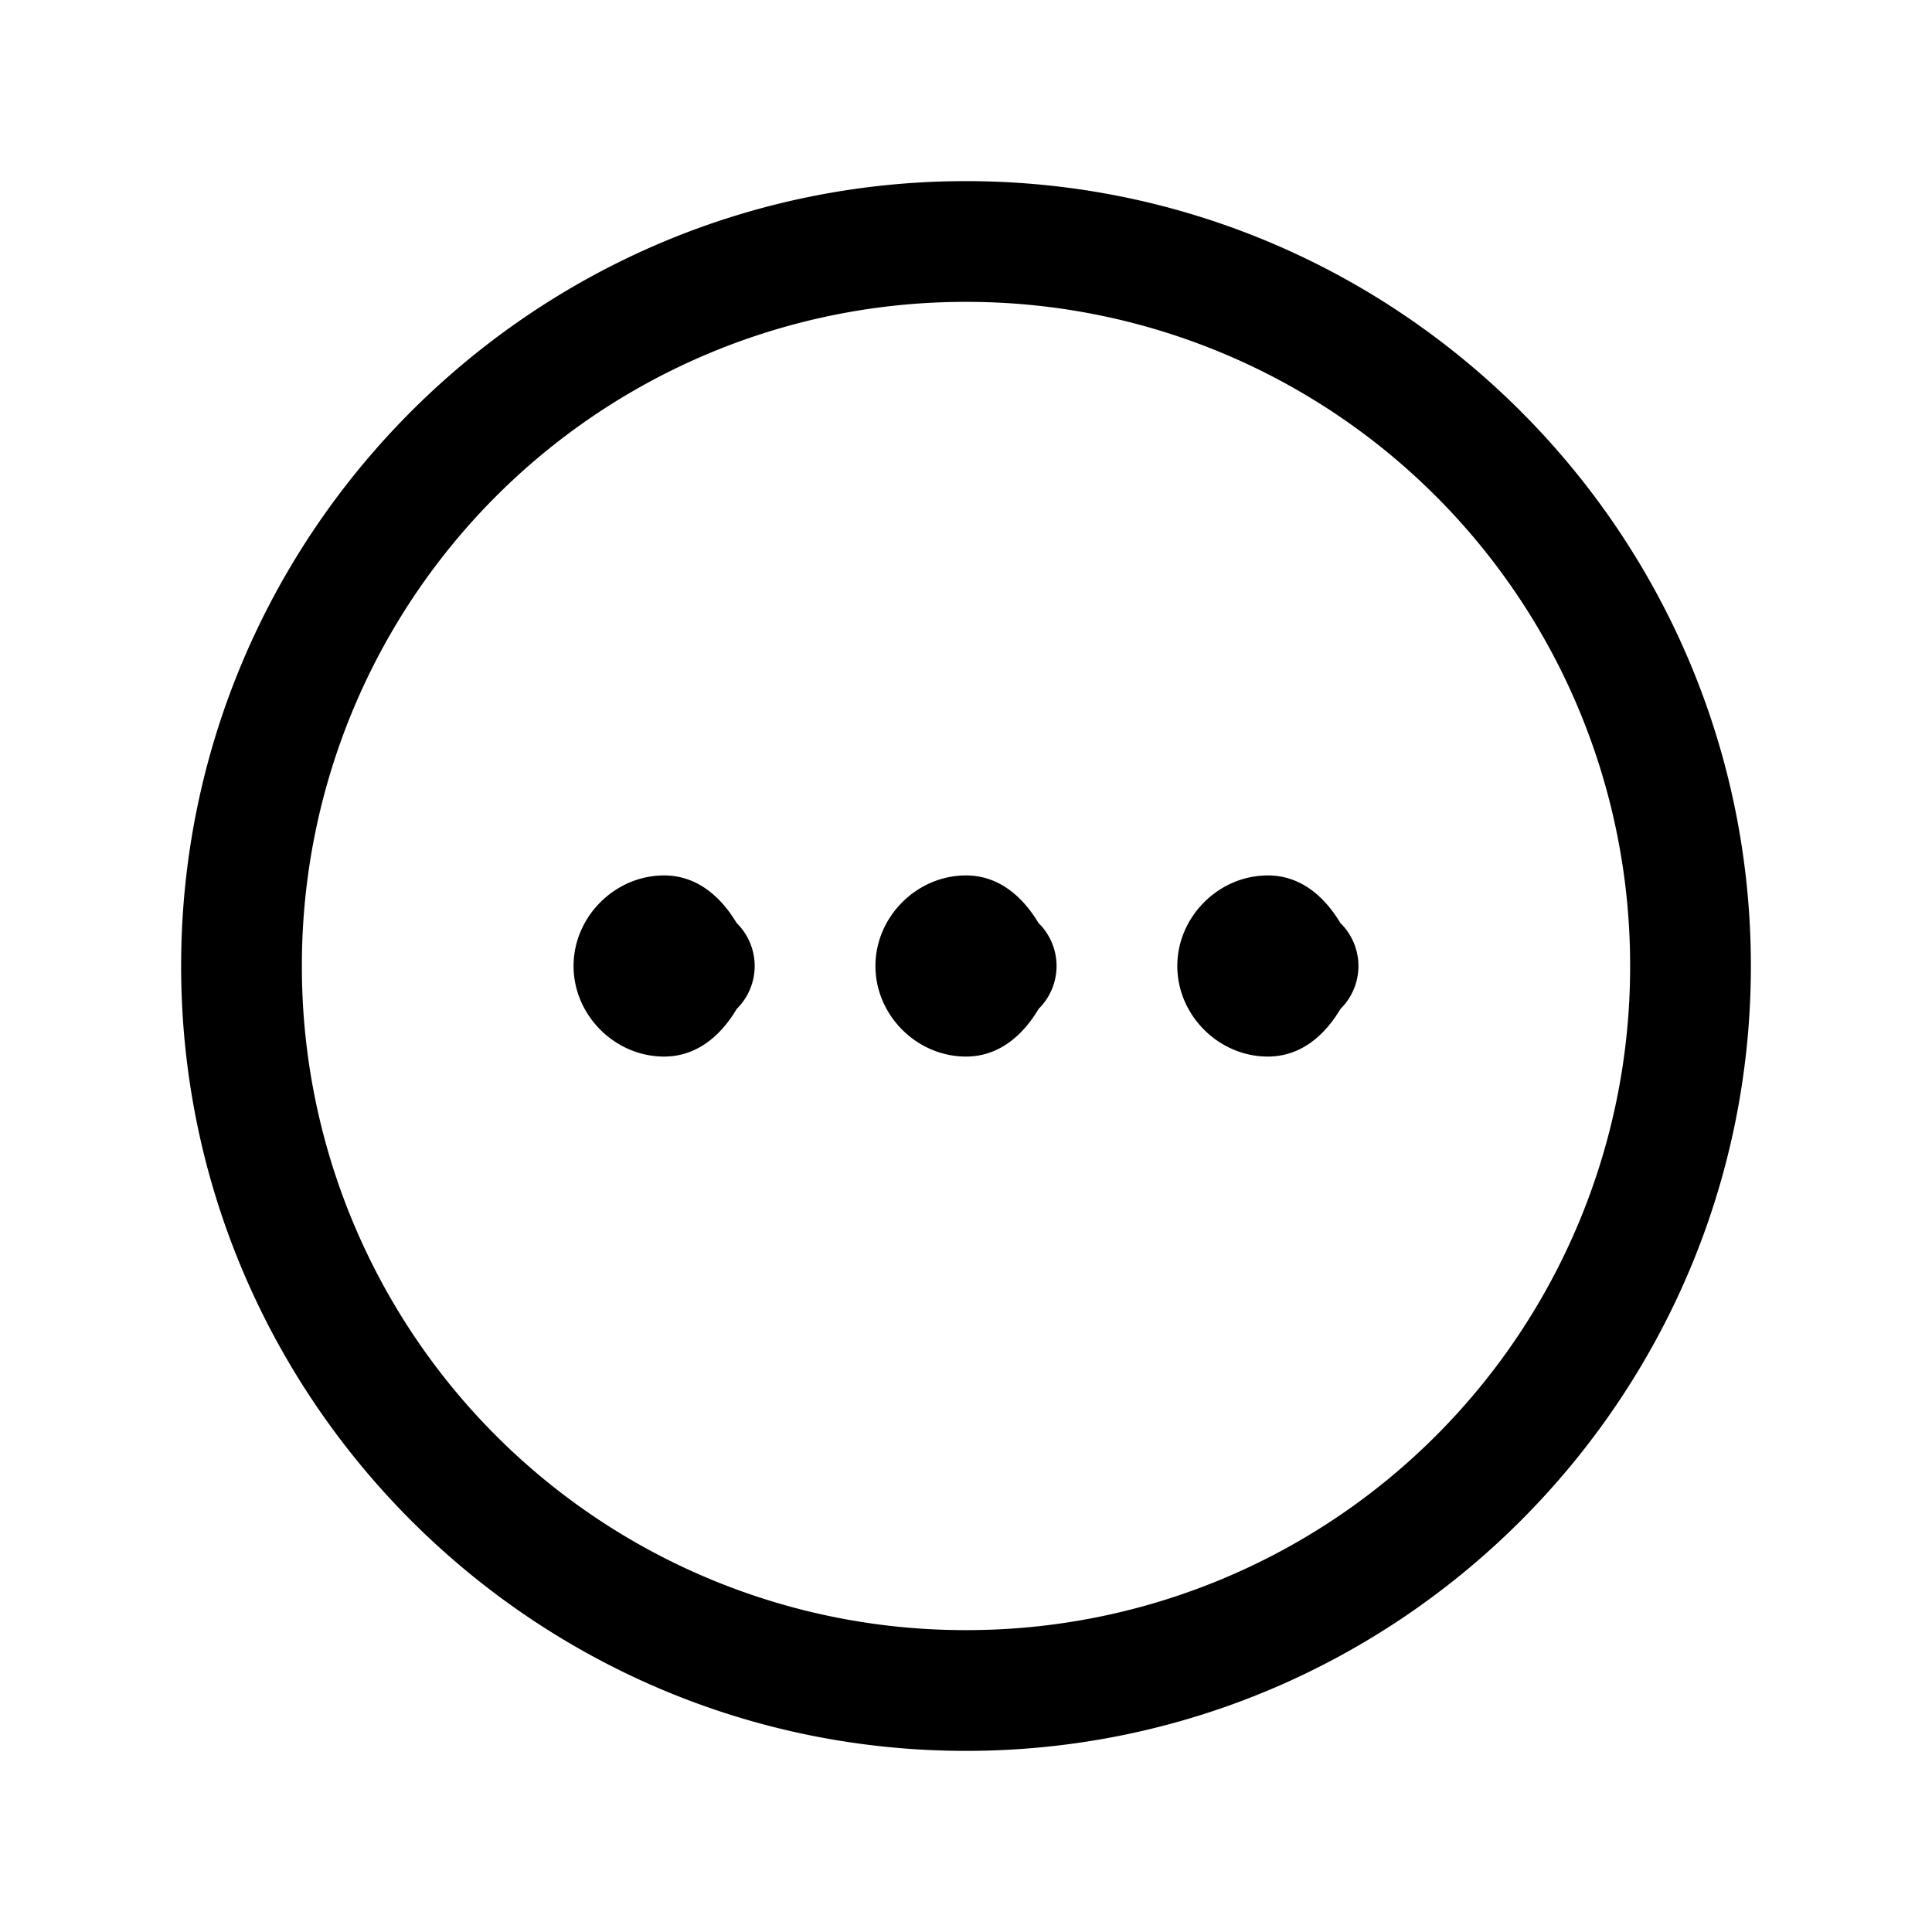 <svg xmlns="http://www.w3.org/2000/svg" width="24" height="24" viewBox="0 0 24 24"><path d="M12 2.25c-5.376 0-9.75 4.374-9.75 9.75s4.374 9.75 9.75 9.75 9.75-4.374 9.75-9.75S17.376 2.25 12 2.25zm0 1.5A8.24 8.24 0 0 1 20.25 12 8.24 8.24 0 0 1 12 20.25 8.24 8.24 0 0 1 3.75 12 8.24 8.24 0 0 1 12 3.75zm-3.75 7.125c-.612 0-1.125.513-1.125 1.125s.513 1.125 1.125 1.125c.407 0 .705-.26.902-.592A.75.75 0 0 0 9.375 12a.75.75 0 0 0-.225-.535c-.198-.33-.494-.59-.9-.59zm3.75 0c-.612 0-1.125.513-1.125 1.125s.513 1.125 1.125 1.125c.407 0 .705-.26.902-.592a.75.75 0 0 0 .223-.533.75.75 0 0 0-.225-.535c-.198-.33-.494-.59-.9-.59zm3.75 0c-.612 0-1.125.513-1.125 1.125s.513 1.125 1.125 1.125c.407 0 .705-.26.902-.592a.75.75 0 0 0 .223-.533.75.75 0 0 0-.225-.535c-.198-.33-.494-.59-.9-.59z"/></svg>